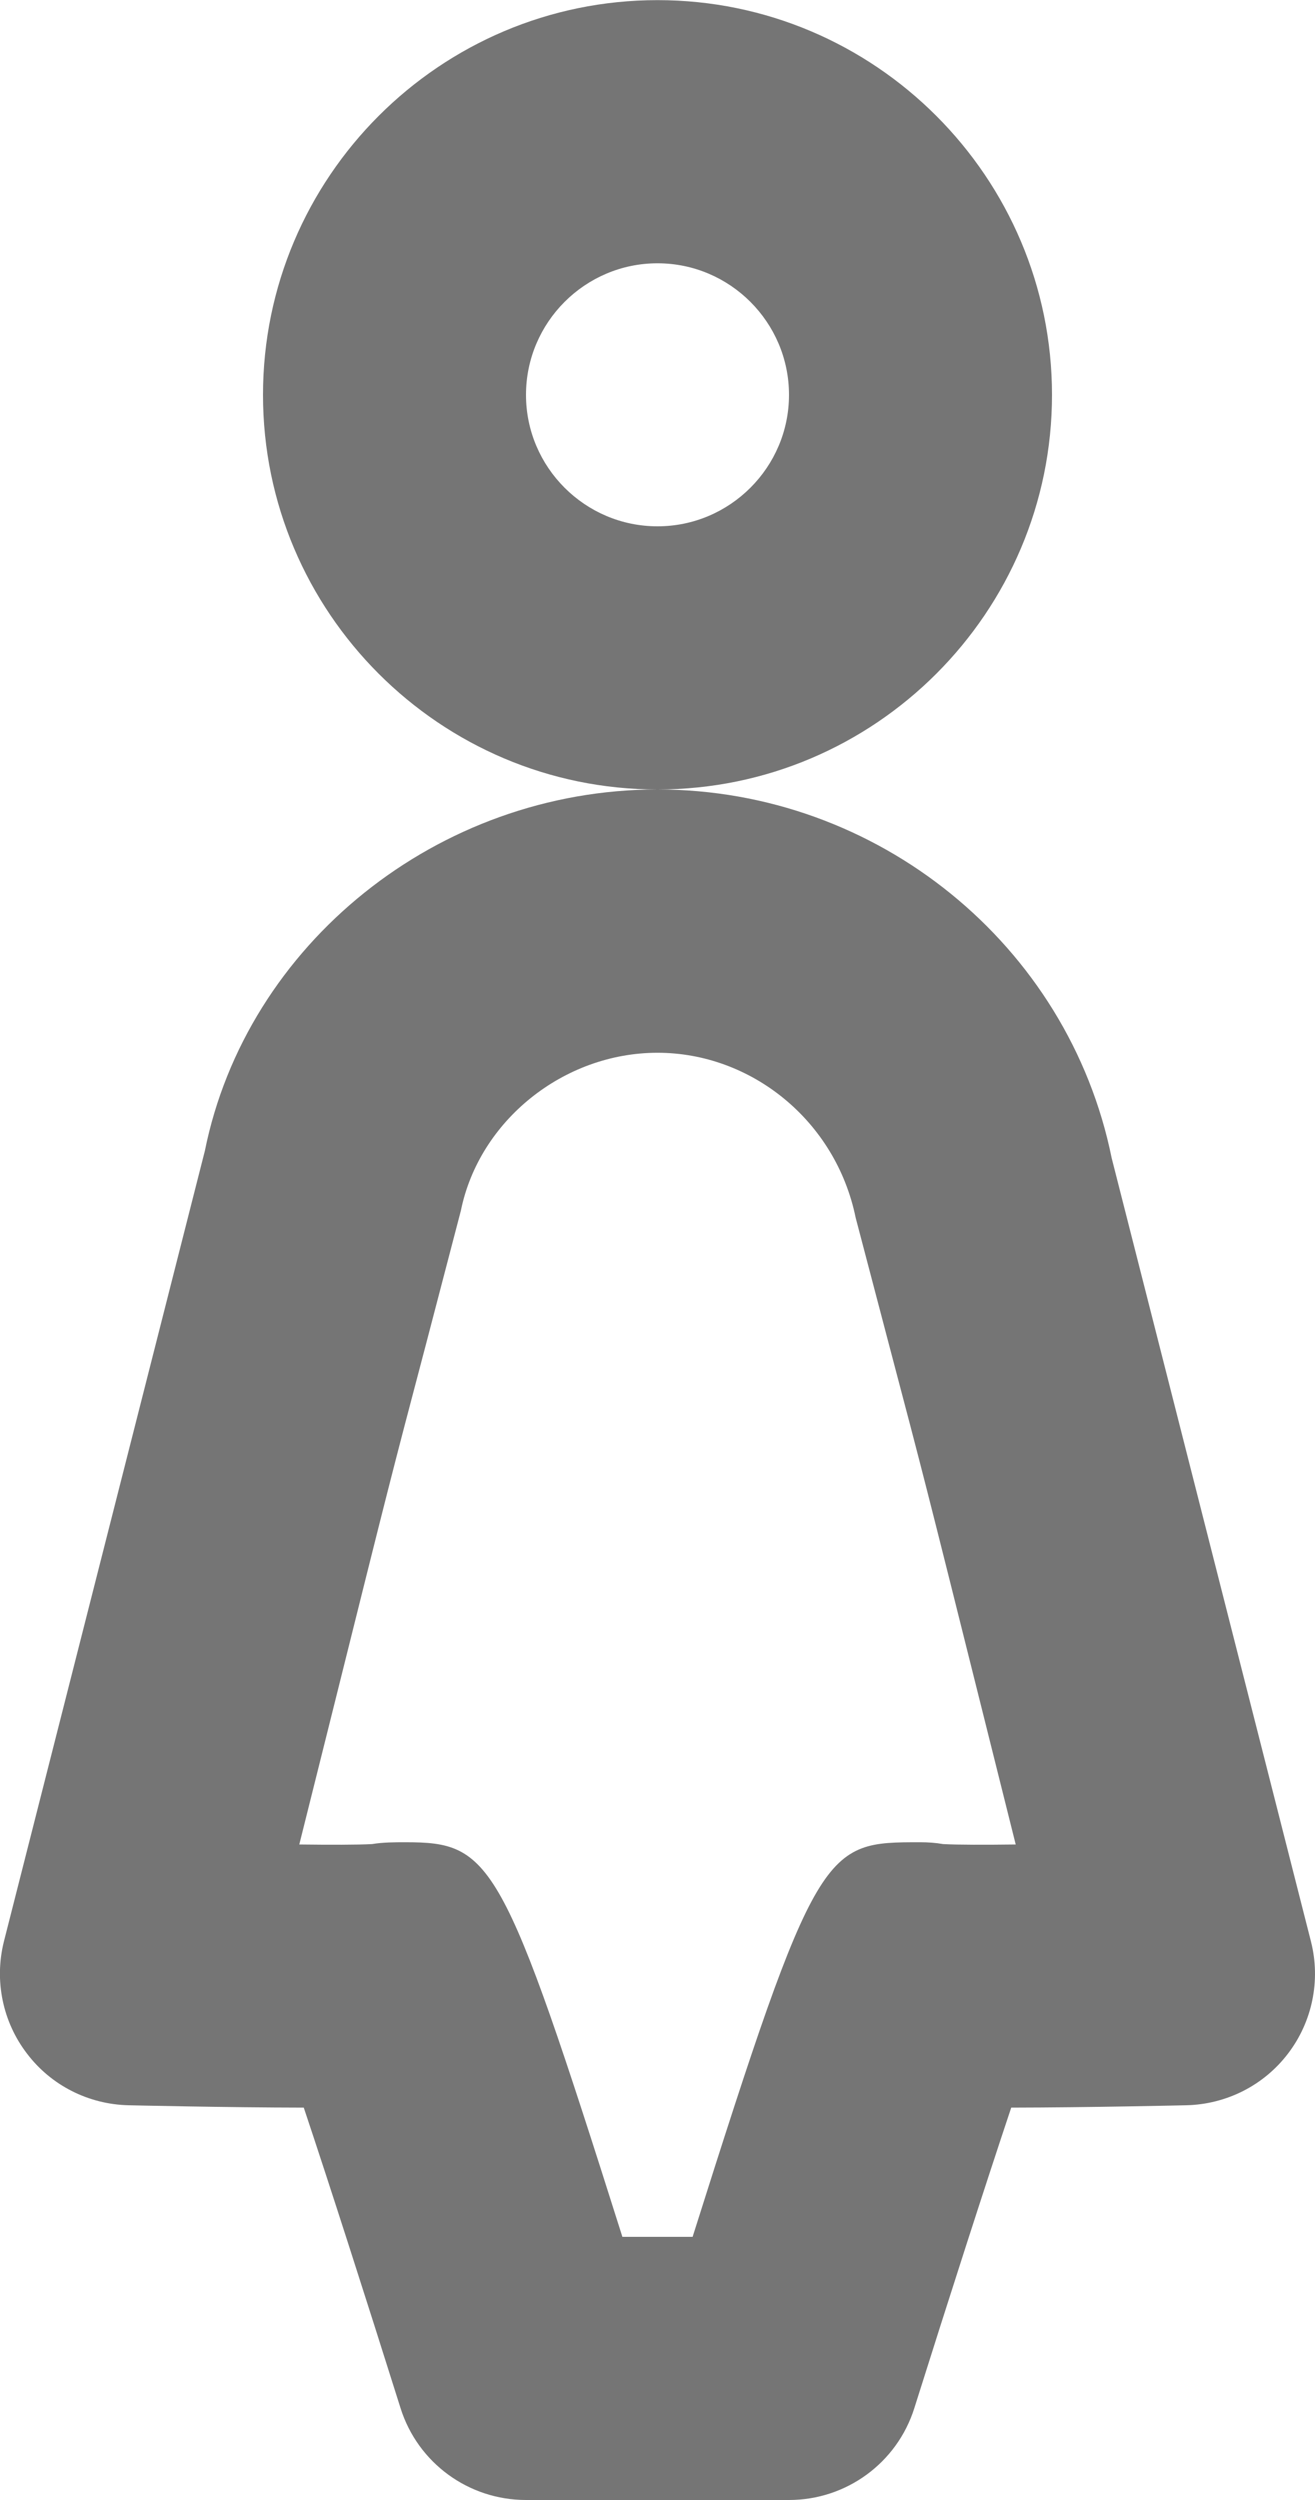 <?xml version="1.0" encoding="UTF-8"?>
<svg width="10px" height="19px" viewBox="0 0 10 19" version="1.1" xmlns="http://www.w3.org/2000/svg" xmlns:xlink="http://www.w3.org/1999/xlink">
    <!-- Generator: Sketch 42 (36781) - http://www.bohemiancoding.com/sketch -->
    <title>Fill 231 + Fill 232</title>
    <desc>Created with Sketch.</desc>
    <defs></defs>
    <g id="Page-1" stroke="none" stroke-width="1" fill="none" fill-rule="evenodd">
        <g id="Line-Icons" transform="translate(-7, -146)" fill="#757575">
            <g id="Fill-231-+-Fill-232" transform="translate(7, 146)">
                <path d="M5,2.001 C4.449,2.001 4,2.45 4,3.001 C4,3.551 4.449,4 5,4 C5.551,4 6,3.551 6,3.001 C6,2.45 5.551,2.001 5,2.001 M5,6 C3.346,6 2,4.654 2,3.001 C2,1.347 3.346,0.001 5,0.001 C6.654,0.001 8,1.347 8,3.001 C8,4.654 6.654,6 5,6" id="Fill-231"></path>
                <path d="M4.733,17 L5.267,17 C6.215,14.001 6.265,14.001 6.999,14.001 C7.057,14.001 7.115,14.005 7.172,14.015 C7.284,14.021 7.494,14.021 7.724,14.018 L7.481,13.046 C7.027,11.23 7.027,11.23 6.759,10.214 L6.507,9.255 C6.356,8.517 5.713,8.001 5,8.001 C4.286,8.001 3.644,8.517 3.505,9.2 L3.24,10.214 C2.972,11.23 2.972,11.23 2.519,13.046 L2.276,14.018 C2.507,14.021 2.717,14.021 2.829,14.015 C2.913,14.001 3.004,14.001 3.081,14.001 C3.739,14.001 3.822,14.12 4.733,17 M6,19 L4,19 C3.563,19 3.177,18.718 3.046,18.302 C2.788,17.483 2.502,16.591 2.31,16.018 C1.723,16.017 0.978,16 0.978,16 C0.674,15.993 0.389,15.85 0.205,15.607 C0.02,15.366 -0.044,15.053 0.029,14.758 L1.558,8.746 C1.874,7.179 3.327,6 5,6 C6.672,6 8.125,7.179 8.454,8.802 L9.97,14.758 C10.044,15.053 9.979,15.366 9.795,15.607 C9.61,15.85 9.325,15.993 9.021,16 C9.021,16 8.277,16.017 7.69,16.018 C7.498,16.591 7.211,17.483 6.953,18.302 C6.822,18.718 6.436,19 6,19" id="Fill-232"></path>
            </g>
        </g>
    </g>
</svg>